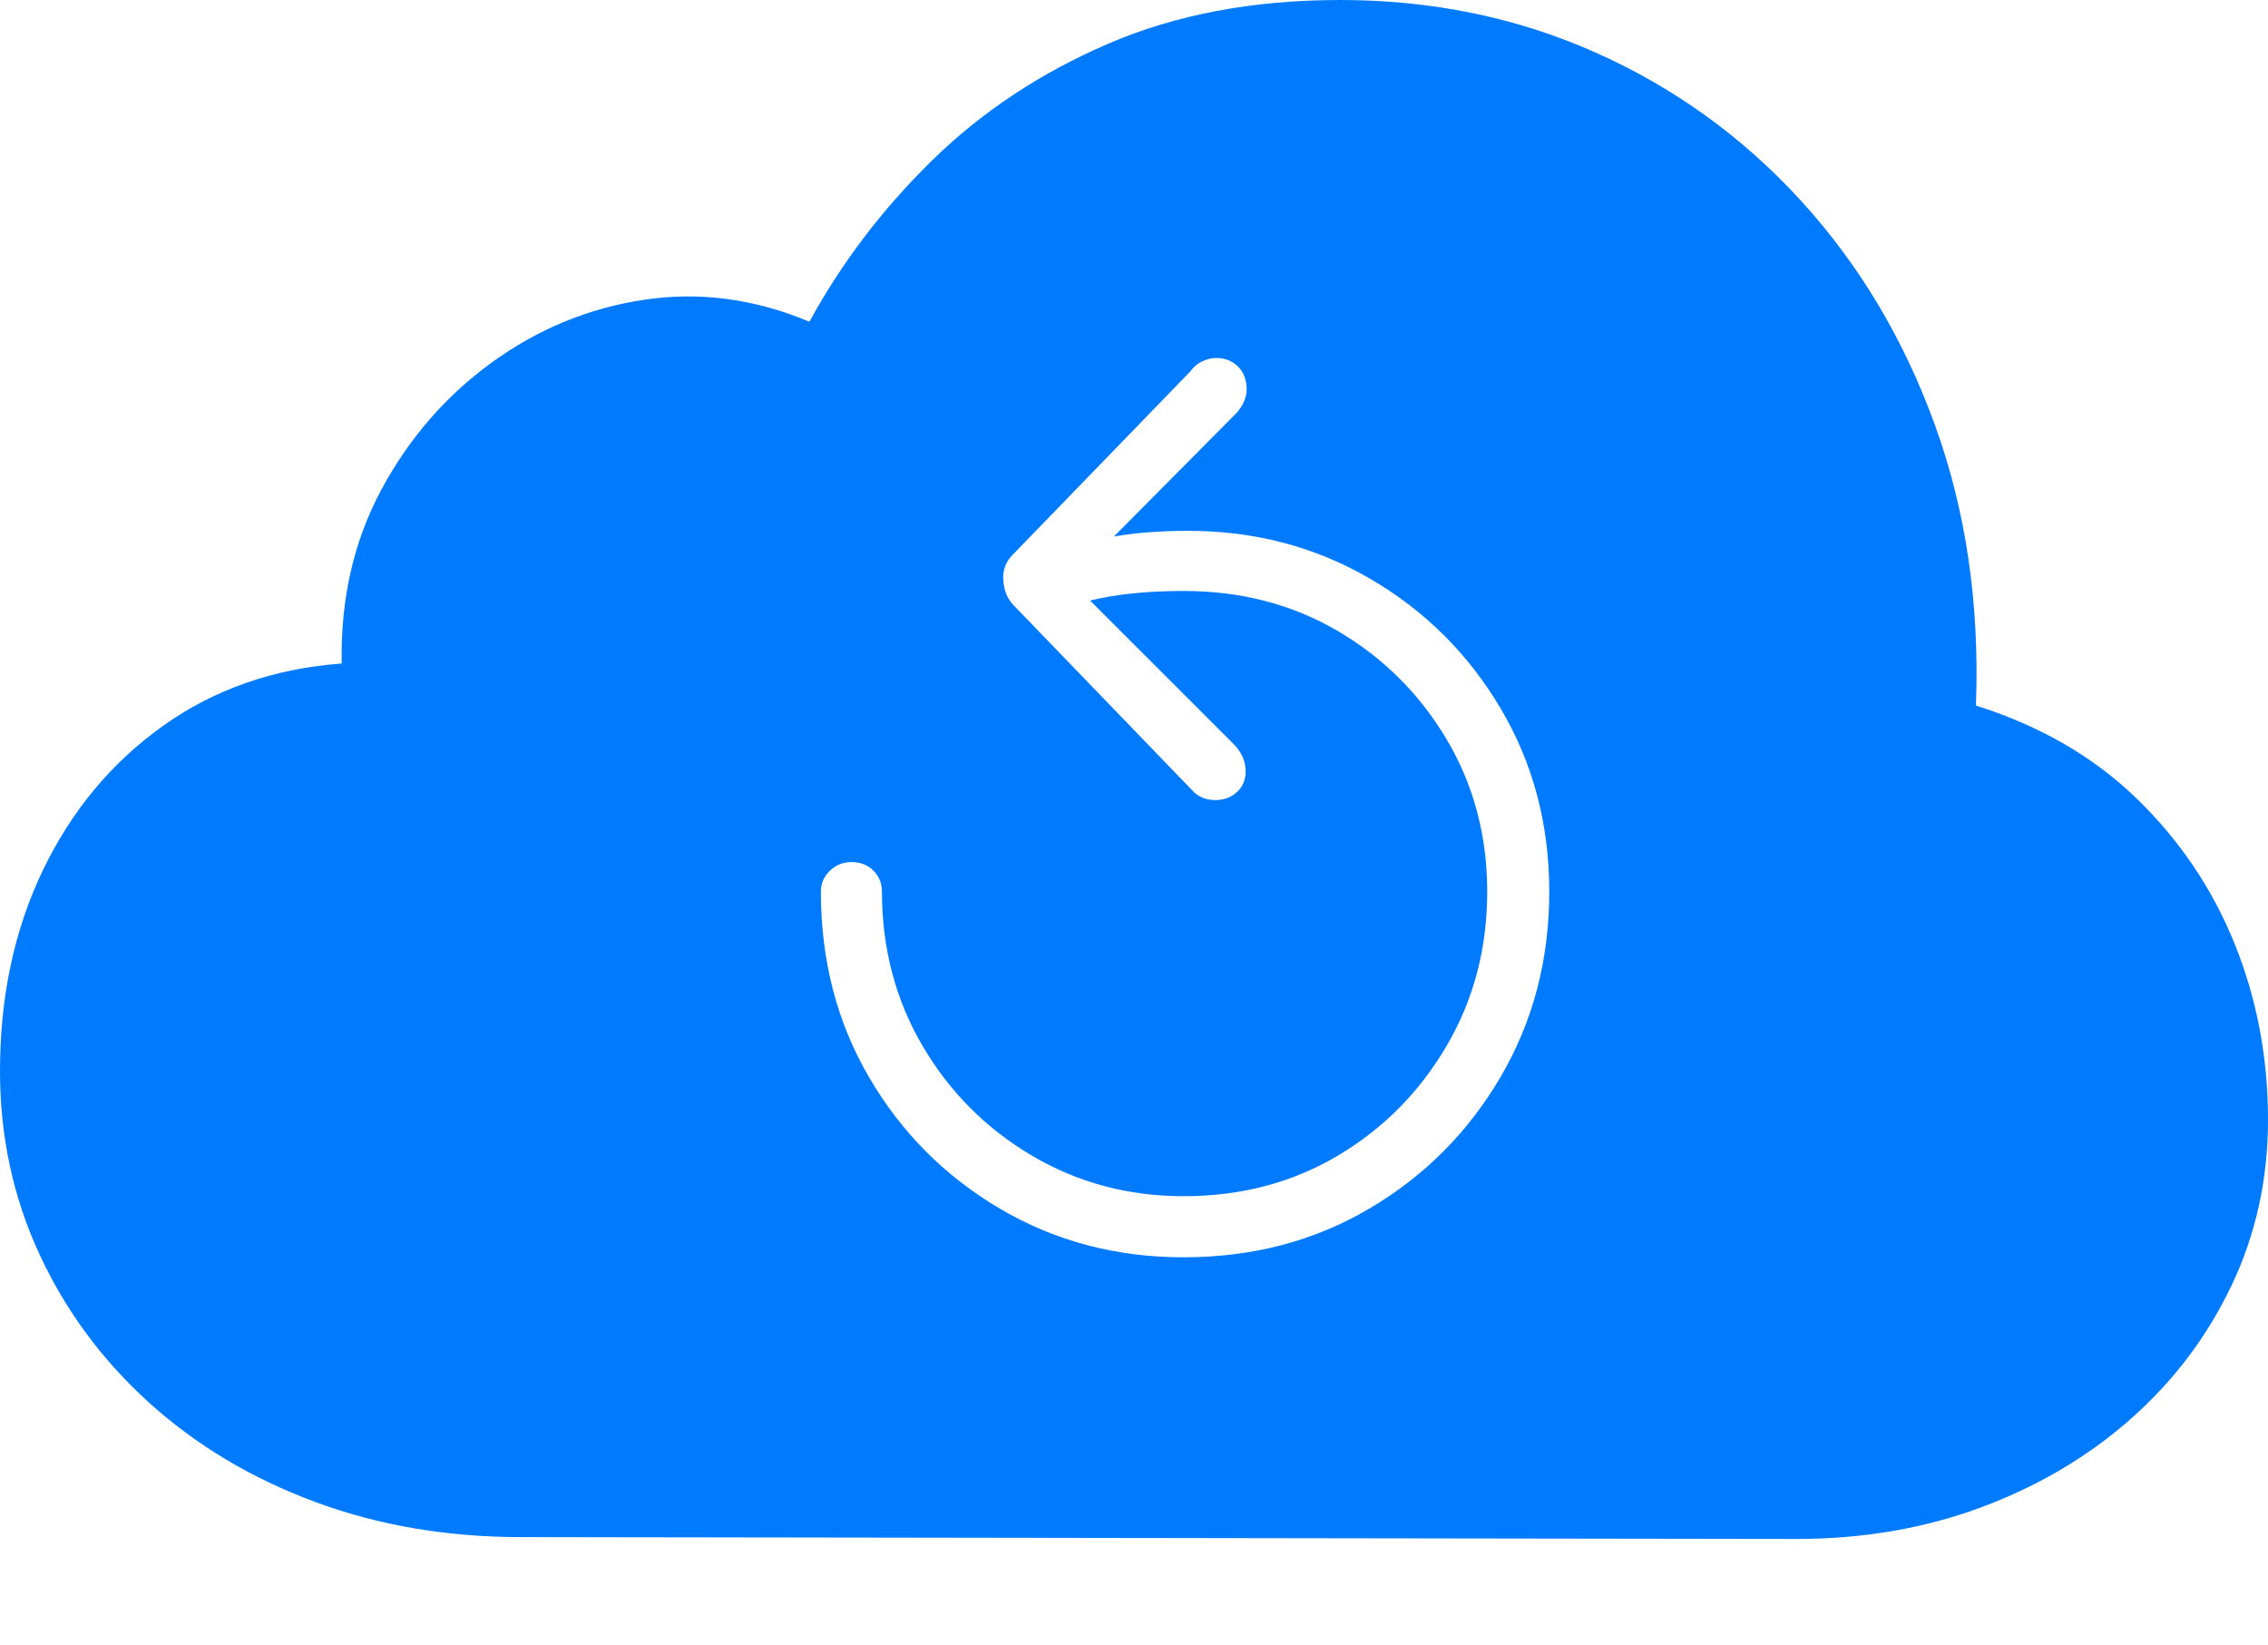 <?xml version="1.0" encoding="UTF-8"?>
<!--Generator: Apple Native CoreSVG 175-->
<!DOCTYPE svg
PUBLIC "-//W3C//DTD SVG 1.1//EN"
       "http://www.w3.org/Graphics/SVG/1.1/DTD/svg11.dtd">
<svg version="1.1" xmlns="http://www.w3.org/2000/svg" xmlns:xlink="http://www.w3.org/1999/xlink" width="23.203" height="16.826">
 <g>
  <rect height="16.826" opacity="0" width="23.203" x="0" y="0"/>
  <path d="M18.379 15.742Q19.404 15.742 20.278 15.415Q21.152 15.088 21.807 14.507Q22.461 13.926 22.832 13.145Q23.203 12.363 23.203 11.455Q23.203 10.498 22.861 9.653Q22.52 8.809 21.86 8.169Q21.201 7.529 20.215 7.217Q20.273 5.664 19.795 4.346Q19.316 3.027 18.423 2.051Q17.529 1.074 16.323 0.537Q15.117 0 13.711 0Q12.373 0 11.333 0.449Q10.293 0.898 9.531 1.646Q8.77 2.393 8.281 3.291Q7.441 2.939 6.592 3.066Q5.742 3.193 5.034 3.706Q4.326 4.219 3.901 5.01Q3.477 5.801 3.496 6.787Q2.451 6.865 1.665 7.427Q0.879 7.988 0.439 8.901Q0 9.814 0 10.957Q0 11.953 0.4 12.822Q0.801 13.691 1.523 14.346Q2.246 15 3.218 15.361Q4.189 15.723 5.332 15.723ZM15.85 9.121Q15.85 10.166 15.352 11.016Q14.854 11.865 14.009 12.363Q13.164 12.861 12.109 12.861Q11.074 12.861 10.229 12.363Q9.385 11.865 8.892 11.021Q8.398 10.176 8.398 9.121Q8.398 8.994 8.491 8.906Q8.584 8.818 8.711 8.818Q8.848 8.818 8.936 8.906Q9.023 8.994 9.023 9.121Q9.023 9.99 9.438 10.698Q9.854 11.406 10.557 11.821Q11.26 12.236 12.109 12.236Q12.988 12.236 13.687 11.821Q14.385 11.406 14.8 10.698Q15.215 9.99 15.215 9.121Q15.215 8.262 14.8 7.563Q14.385 6.865 13.687 6.455Q12.988 6.045 12.109 6.045Q11.553 6.045 11.152 6.143L12.617 7.607Q12.744 7.734 12.744 7.891Q12.744 8.018 12.656 8.101Q12.568 8.184 12.432 8.184Q12.305 8.184 12.217 8.105L10.361 6.182Q10.273 6.084 10.264 5.933Q10.254 5.781 10.361 5.674L12.178 3.799Q12.227 3.73 12.3 3.696Q12.373 3.662 12.441 3.662Q12.578 3.662 12.666 3.75Q12.754 3.838 12.754 3.984Q12.754 4.043 12.729 4.102Q12.705 4.16 12.656 4.219L11.396 5.488Q11.562 5.459 11.758 5.444Q11.953 5.43 12.158 5.43Q13.174 5.43 14.014 5.918Q14.854 6.406 15.352 7.246Q15.85 8.086 15.85 9.121Z" fill="#007aff"/>
 </g>
</svg>
